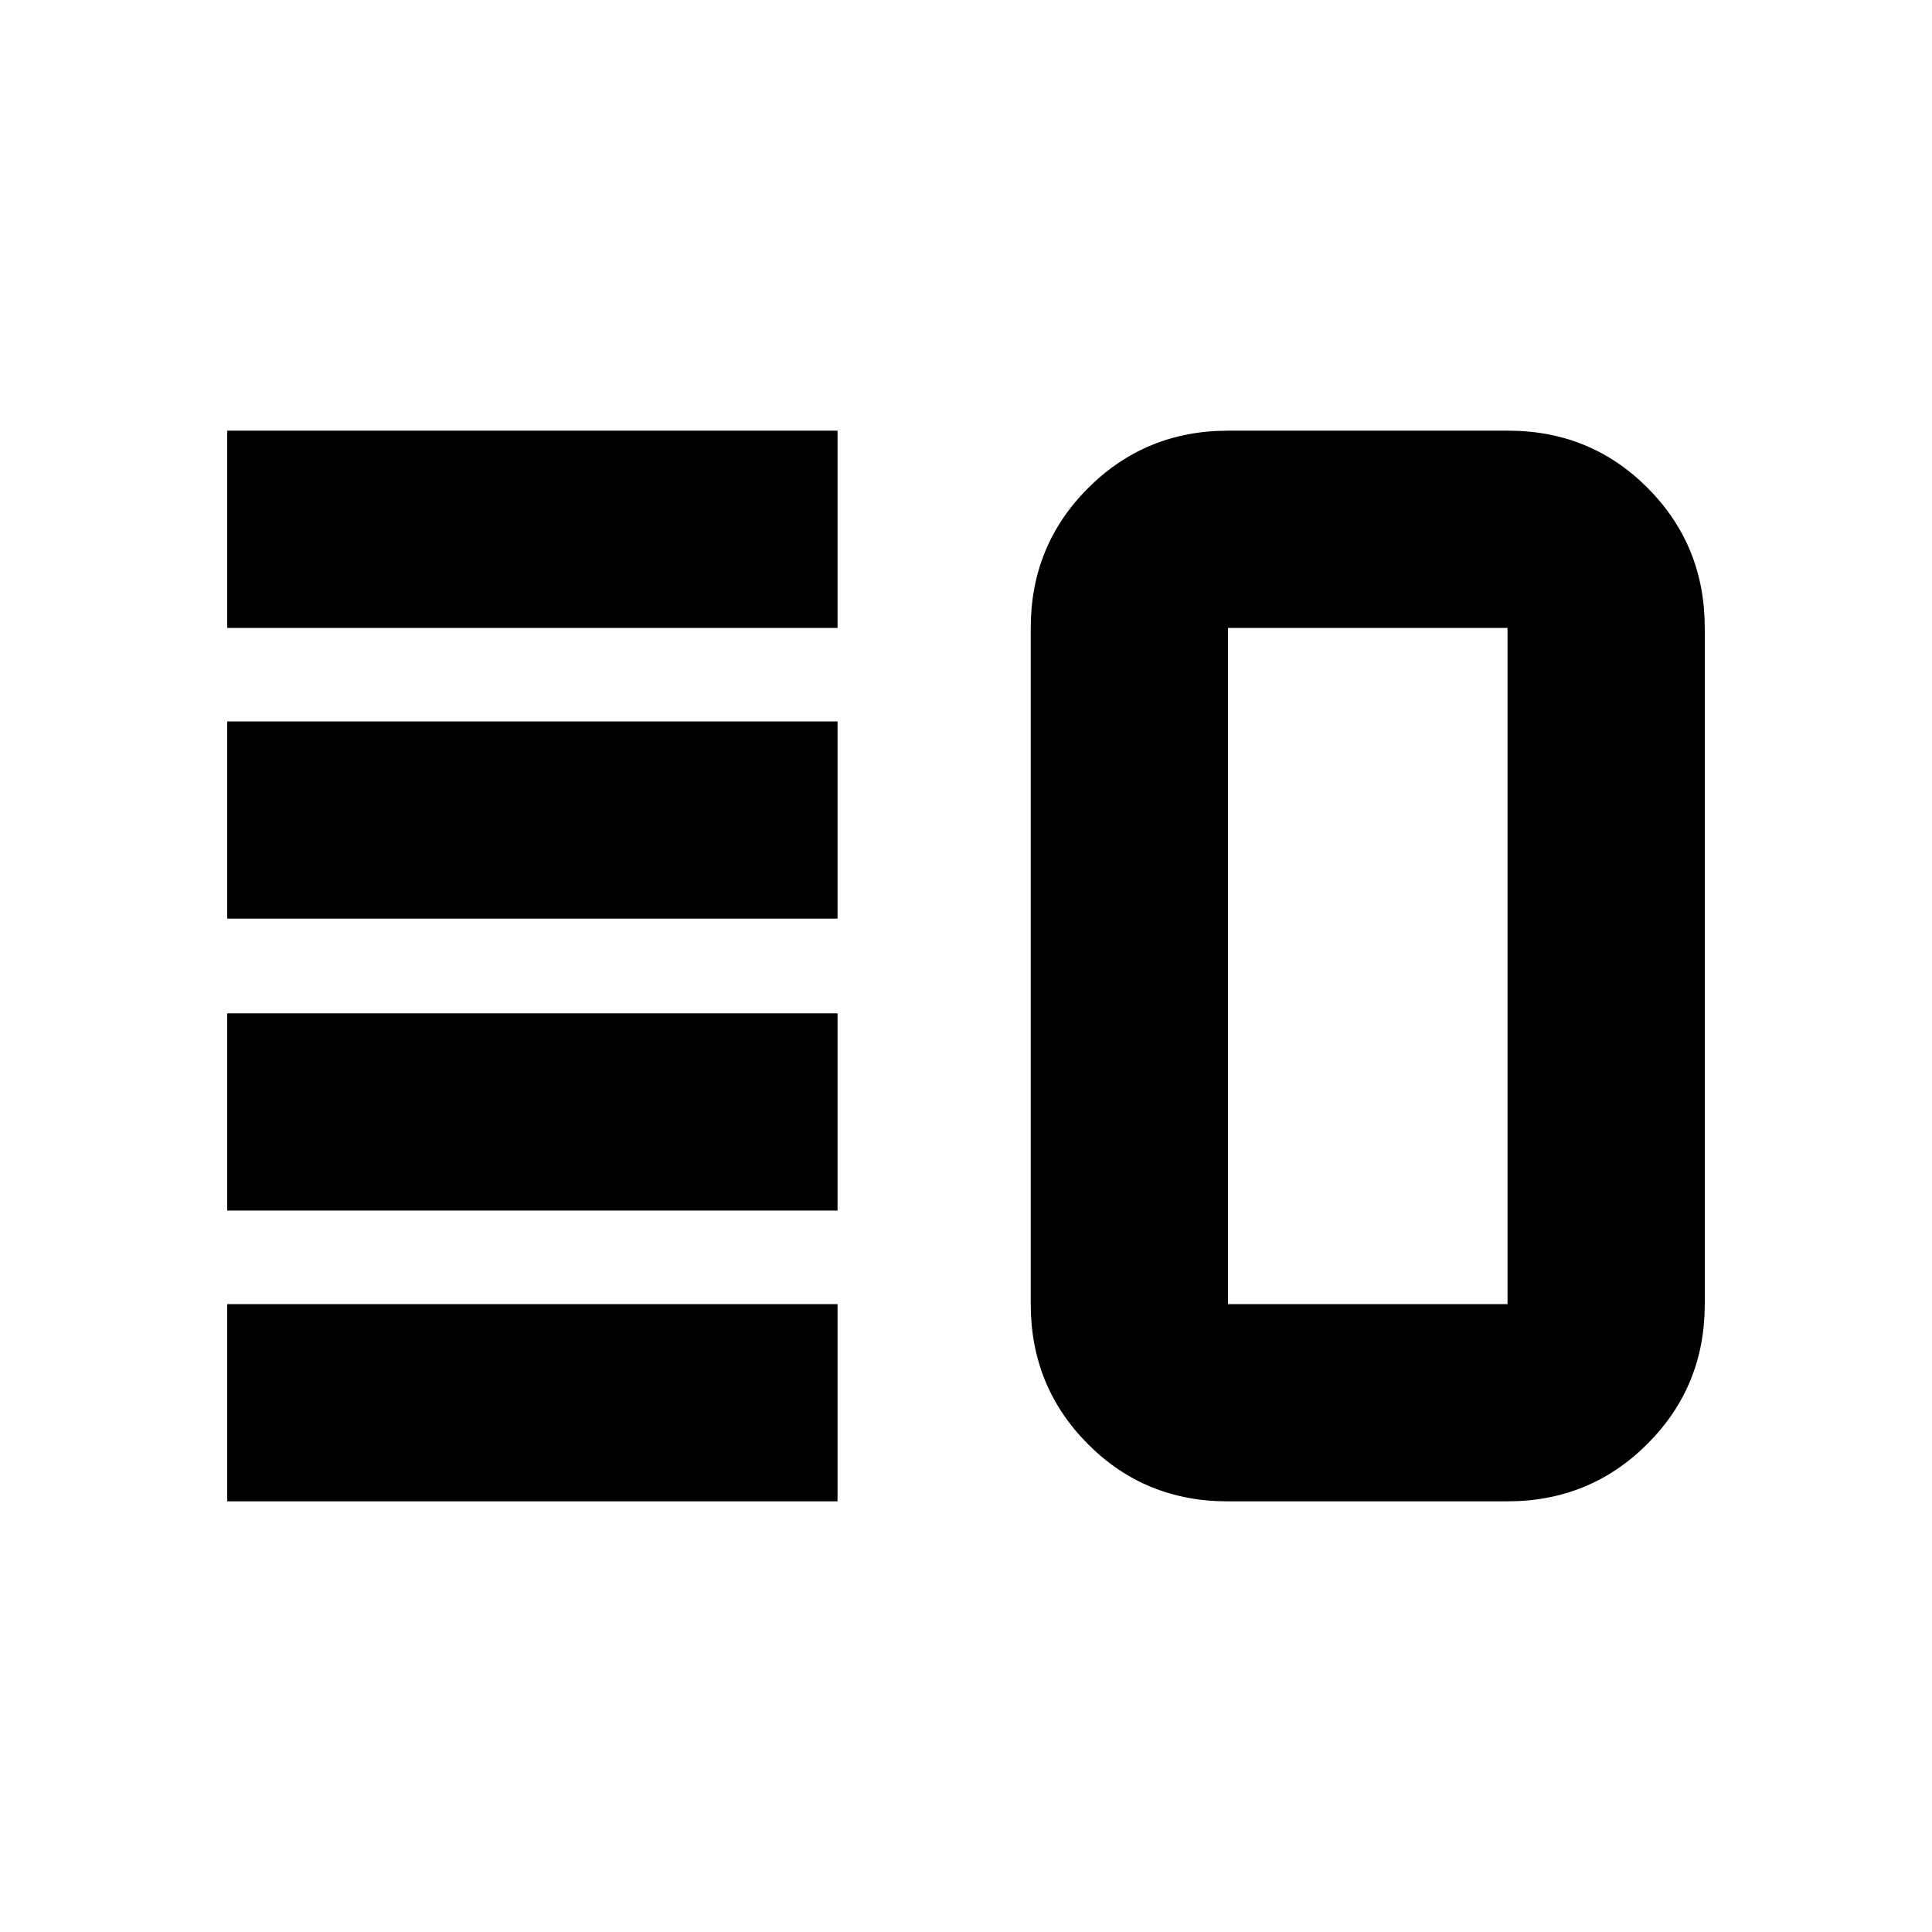 <svg xmlns="http://www.w3.org/2000/svg" height="20" viewBox="0 -960 960 960" width="20"><path d="M112.91-358.48v-98h303.26v98H112.91Zm0 144.48v-98h303.26v98H112.91Zm0-289.52v-98h303.26v98H112.91Zm0-144.48v-98h303.26v98H112.91Zm497 434q-41.04 0-69.39-28.5T512.17-312v-336q0-41 28.53-69.5 28.52-28.5 69.56-28.5h139.09q41.04 0 69.39 28.5t28.35 69.5v336q0 41-28.53 69.5Q790.04-214 749-214H609.91Zm.26-98h138.92v-336H610.17v336Zm69.74-168Z"/></svg>